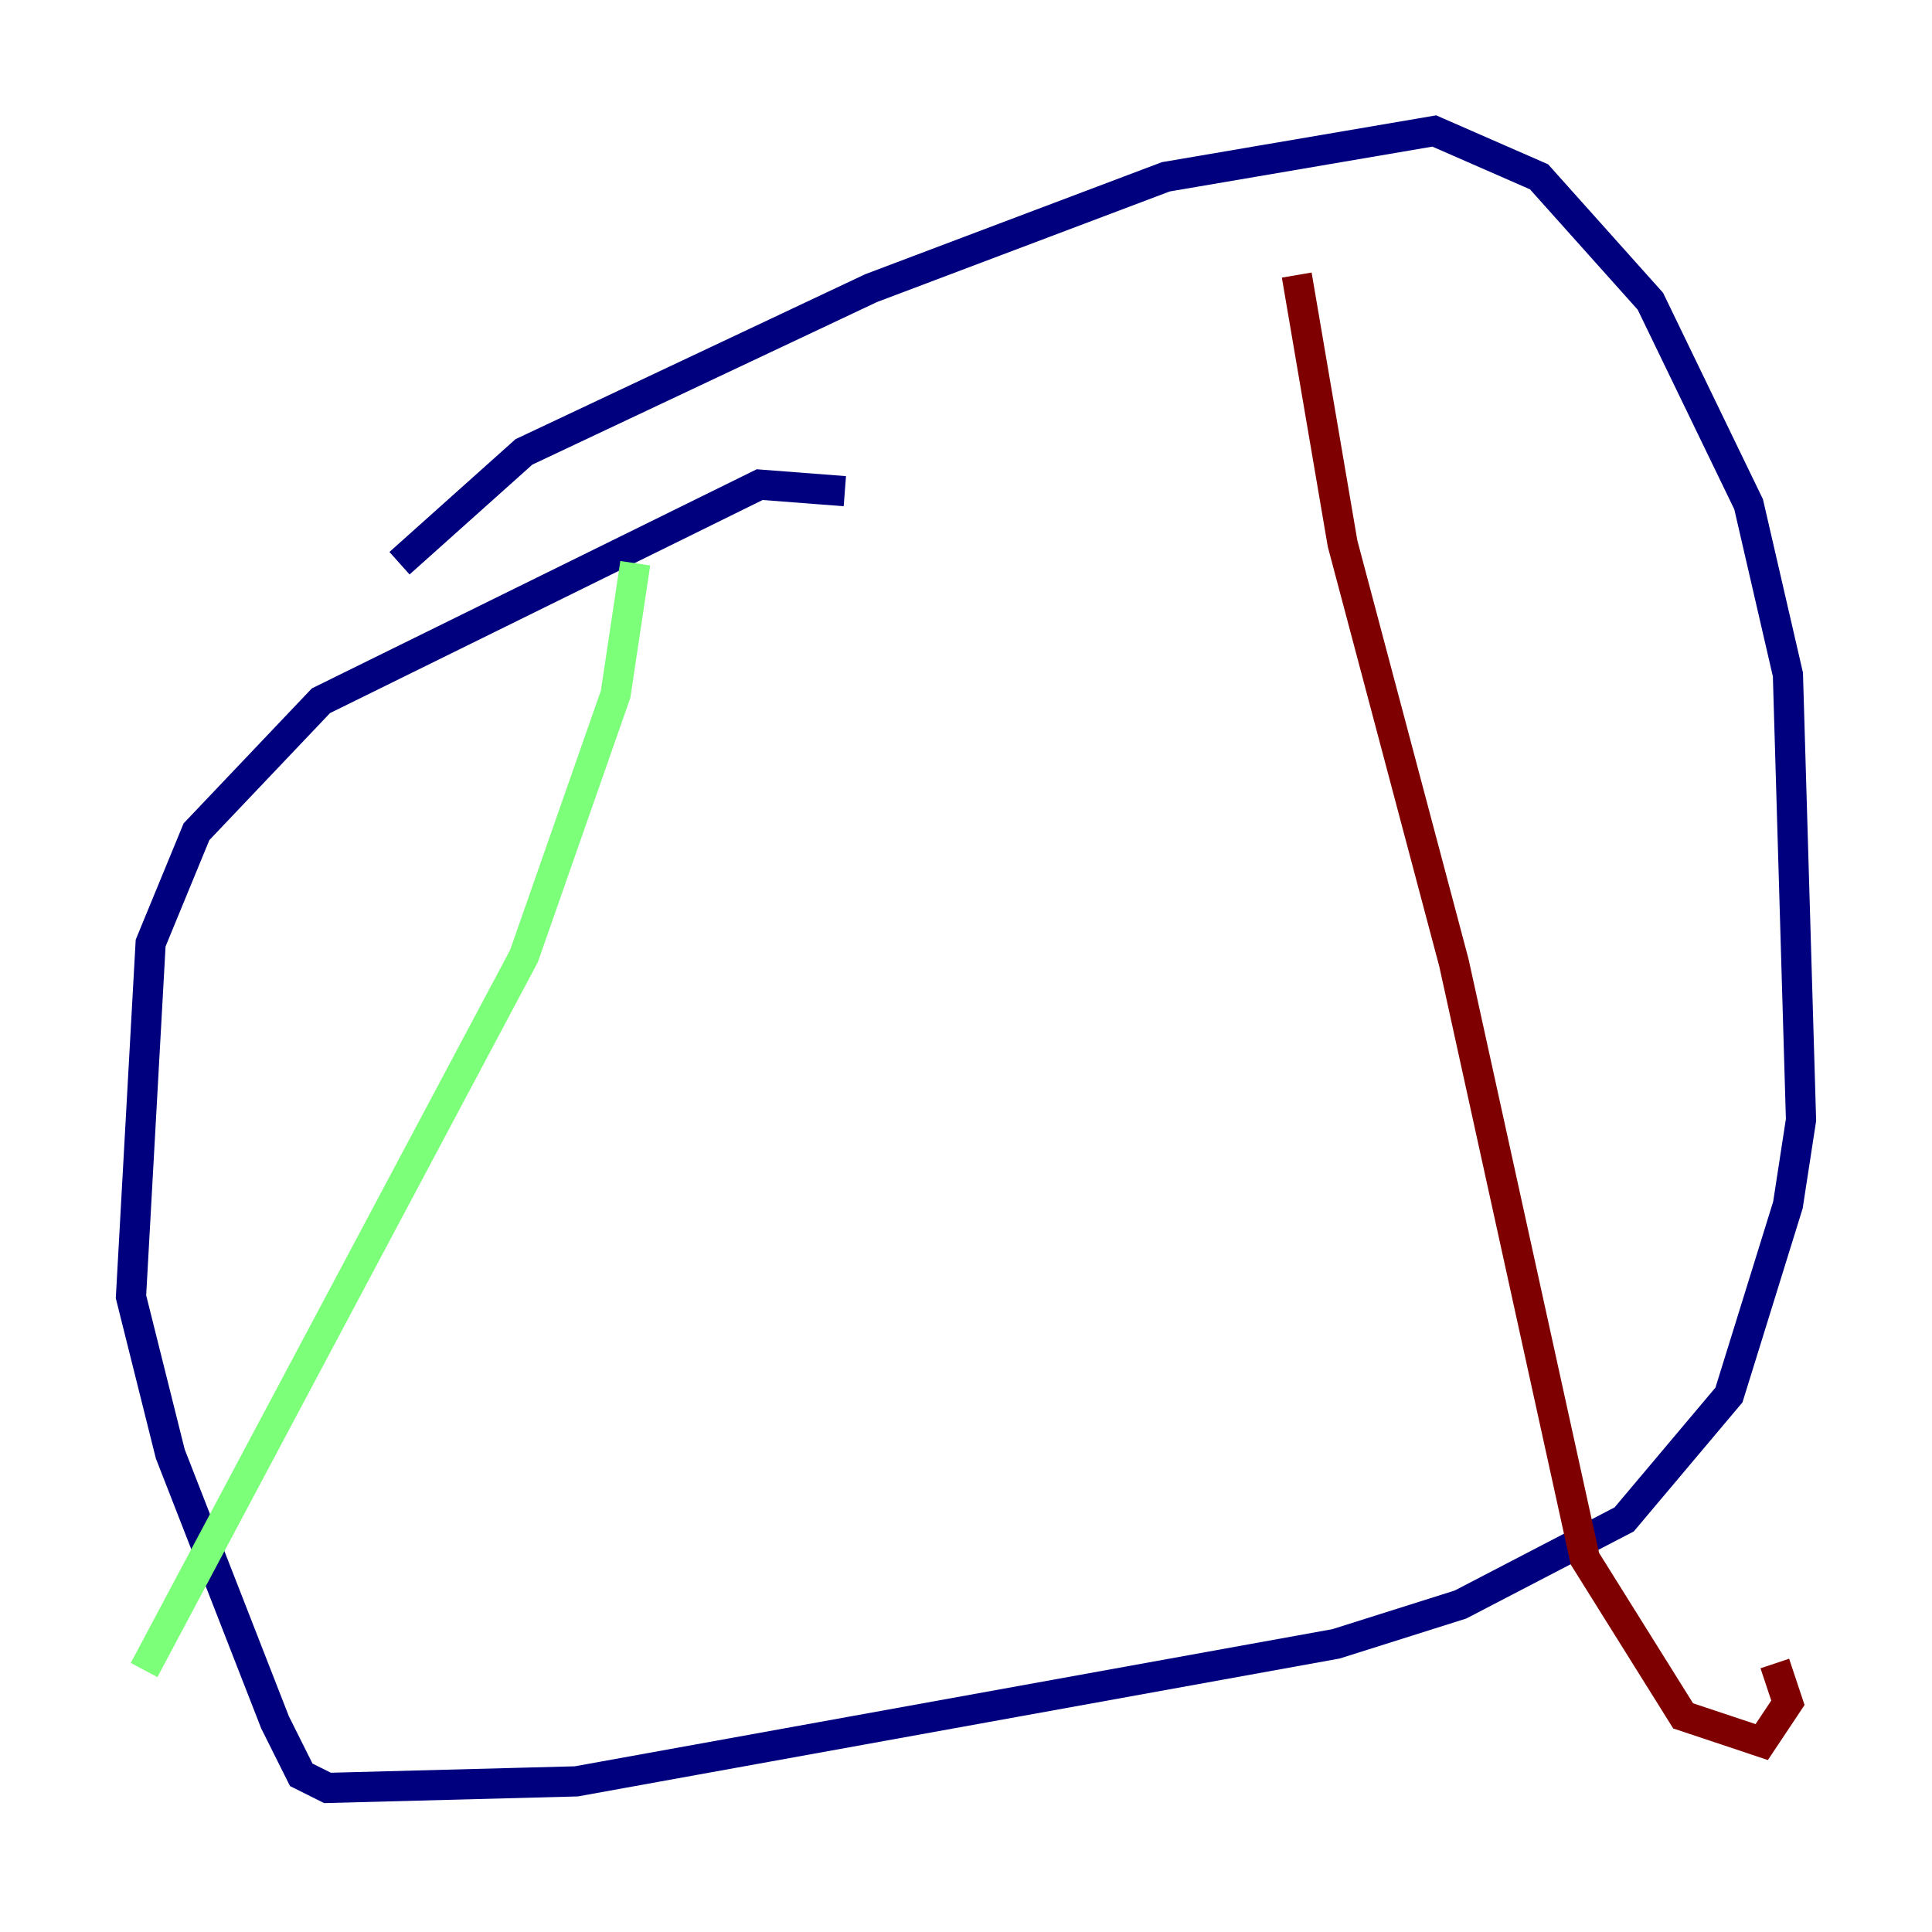 <?xml version="1.0" encoding="utf-8" ?>
<svg baseProfile="tiny" height="128" version="1.2" viewBox="0,0,128,128" width="128" xmlns="http://www.w3.org/2000/svg" xmlns:ev="http://www.w3.org/2001/xml-events" xmlns:xlink="http://www.w3.org/1999/xlink"><defs /><polyline fill="none" points="55.973,32.542 50.332,32.108 21.261,46.427 13.017,55.105 9.98,62.481 8.678,85.912 11.281,96.325 18.224,114.115 19.959,117.586 21.695,118.454 38.183,118.02 88.515,108.909 96.759,106.305 107.607,100.664 114.549,92.42 118.454,79.837 119.322,74.197 118.454,44.691 115.851,33.41 109.342,19.959 101.966,11.715 95.024,8.678 77.234,11.715 57.709,19.091 34.712,29.939 26.468,37.315" stroke="#00007f" stroke-width="2" /><polyline fill="none" points="42.088,37.315 40.786,45.993 34.712,63.349 9.546,110.644" stroke="#7cff79" stroke-width="2" /><polyline fill="none" points="85.912,18.224 88.949,36.014 96.325,63.783 105.003,103.268 111.512,113.681 116.719,115.417 118.454,112.814 117.586,110.21" stroke="#7f0000" stroke-width="2" /></svg>